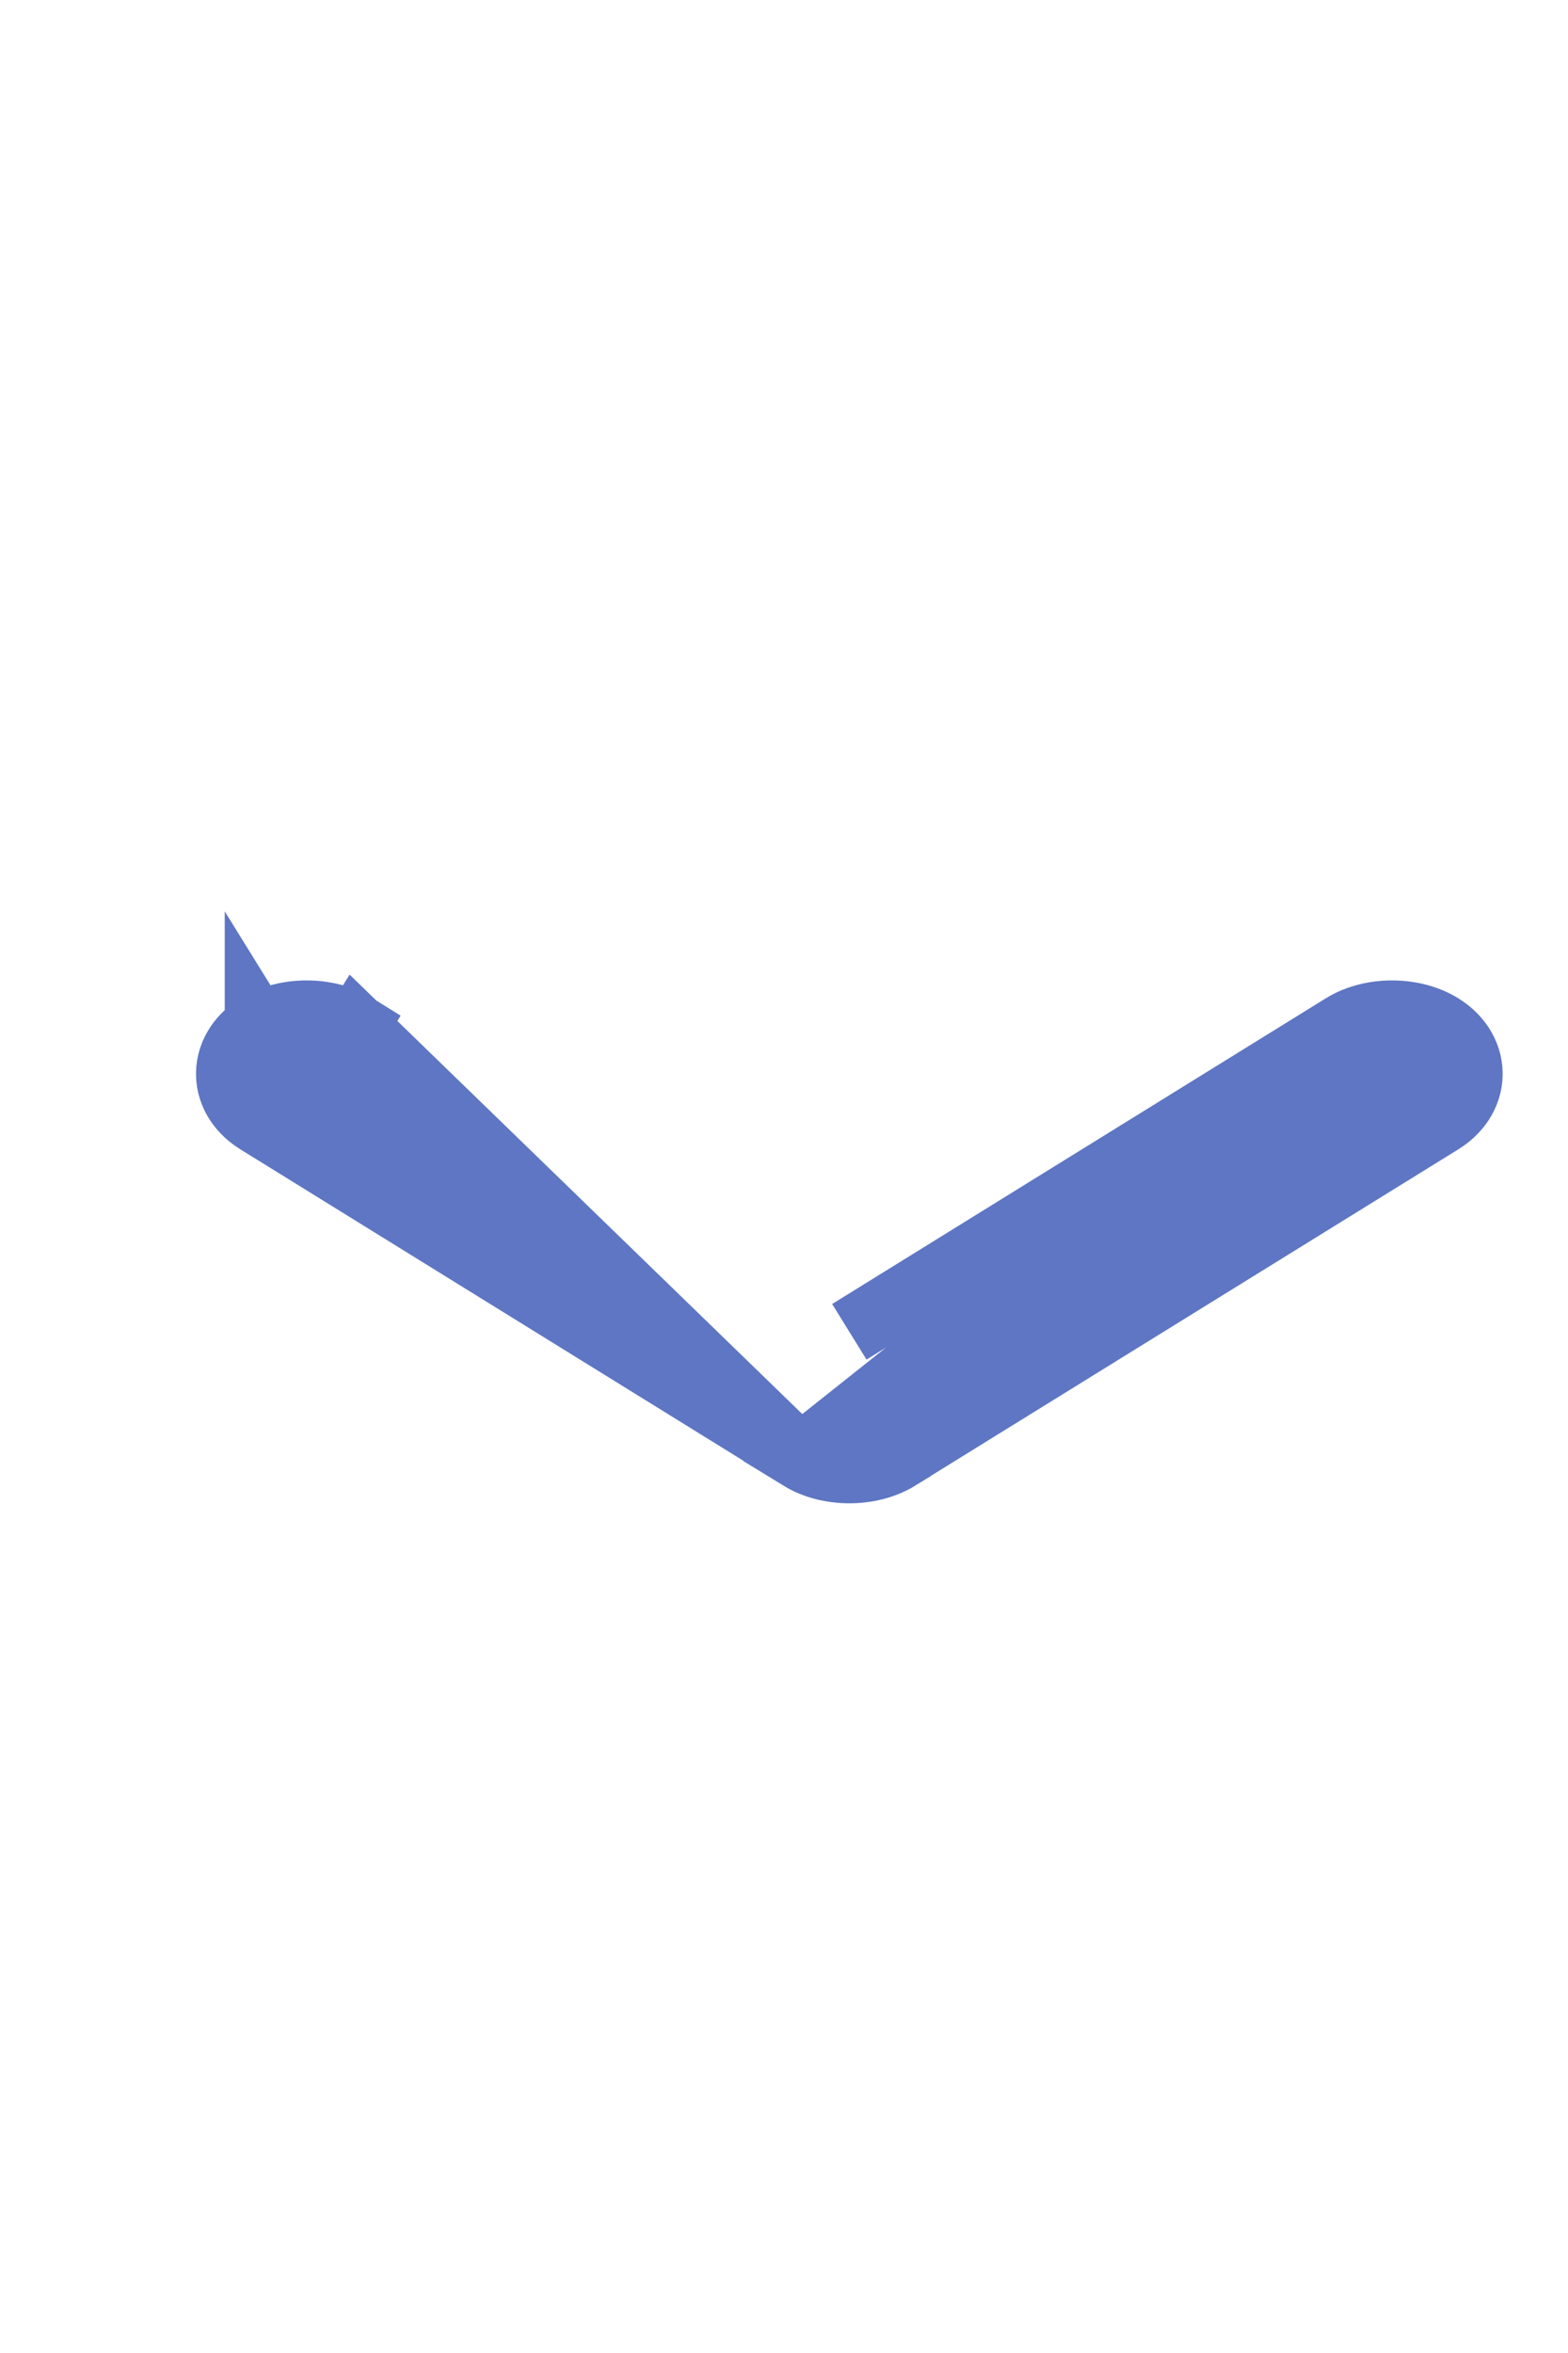 <svg width="12" height="18" viewBox="0 0 12 18" fill="none" xmlns="http://www.w3.org/2000/svg">
<path d="M10.277 7.85L10.277 7.85C10.333 7.815 10.396 7.79 10.459 7.774C10.522 7.758 10.588 7.75 10.653 7.75C10.719 7.75 10.785 7.758 10.848 7.774C10.911 7.79 10.973 7.815 11.03 7.85C11.086 7.885 11.14 7.932 11.181 7.993C11.223 8.056 11.25 8.131 11.25 8.215C11.25 8.298 11.223 8.373 11.181 8.436C11.14 8.497 11.086 8.544 11.03 8.579L6.877 11.149C6.877 11.149 6.877 11.149 6.877 11.15C6.82 11.185 6.758 11.21 6.695 11.226C6.632 11.242 6.566 11.25 6.5 11.25C6.435 11.25 6.369 11.242 6.305 11.226C6.242 11.21 6.18 11.185 6.123 11.15L10.277 7.85ZM10.277 7.85L6.5 10.188L10.277 7.85ZM1.97 7.85C1.914 7.885 1.86 7.932 1.819 7.993C1.777 8.056 1.75 8.131 1.75 8.215C1.75 8.298 1.777 8.374 1.819 8.436C1.86 8.497 1.914 8.544 1.97 8.579C1.97 8.579 1.97 8.579 1.97 8.579C1.97 8.579 1.97 8.579 1.97 8.579L6.123 11.149L2.724 7.851L2.592 8.063L2.723 7.85L2.723 7.85C2.667 7.815 2.605 7.79 2.542 7.774C2.478 7.758 2.412 7.75 2.347 7.75C2.281 7.75 2.215 7.758 2.152 7.774C2.089 7.79 2.027 7.815 1.97 7.85ZM1.97 7.85C1.97 7.85 1.97 7.85 1.97 7.851L2.102 8.063L1.97 7.85C1.97 7.85 1.97 7.85 1.97 7.85Z" fill="#5E76C3" stroke="#5E76C3" stroke-width="0.5"/>
</svg>
